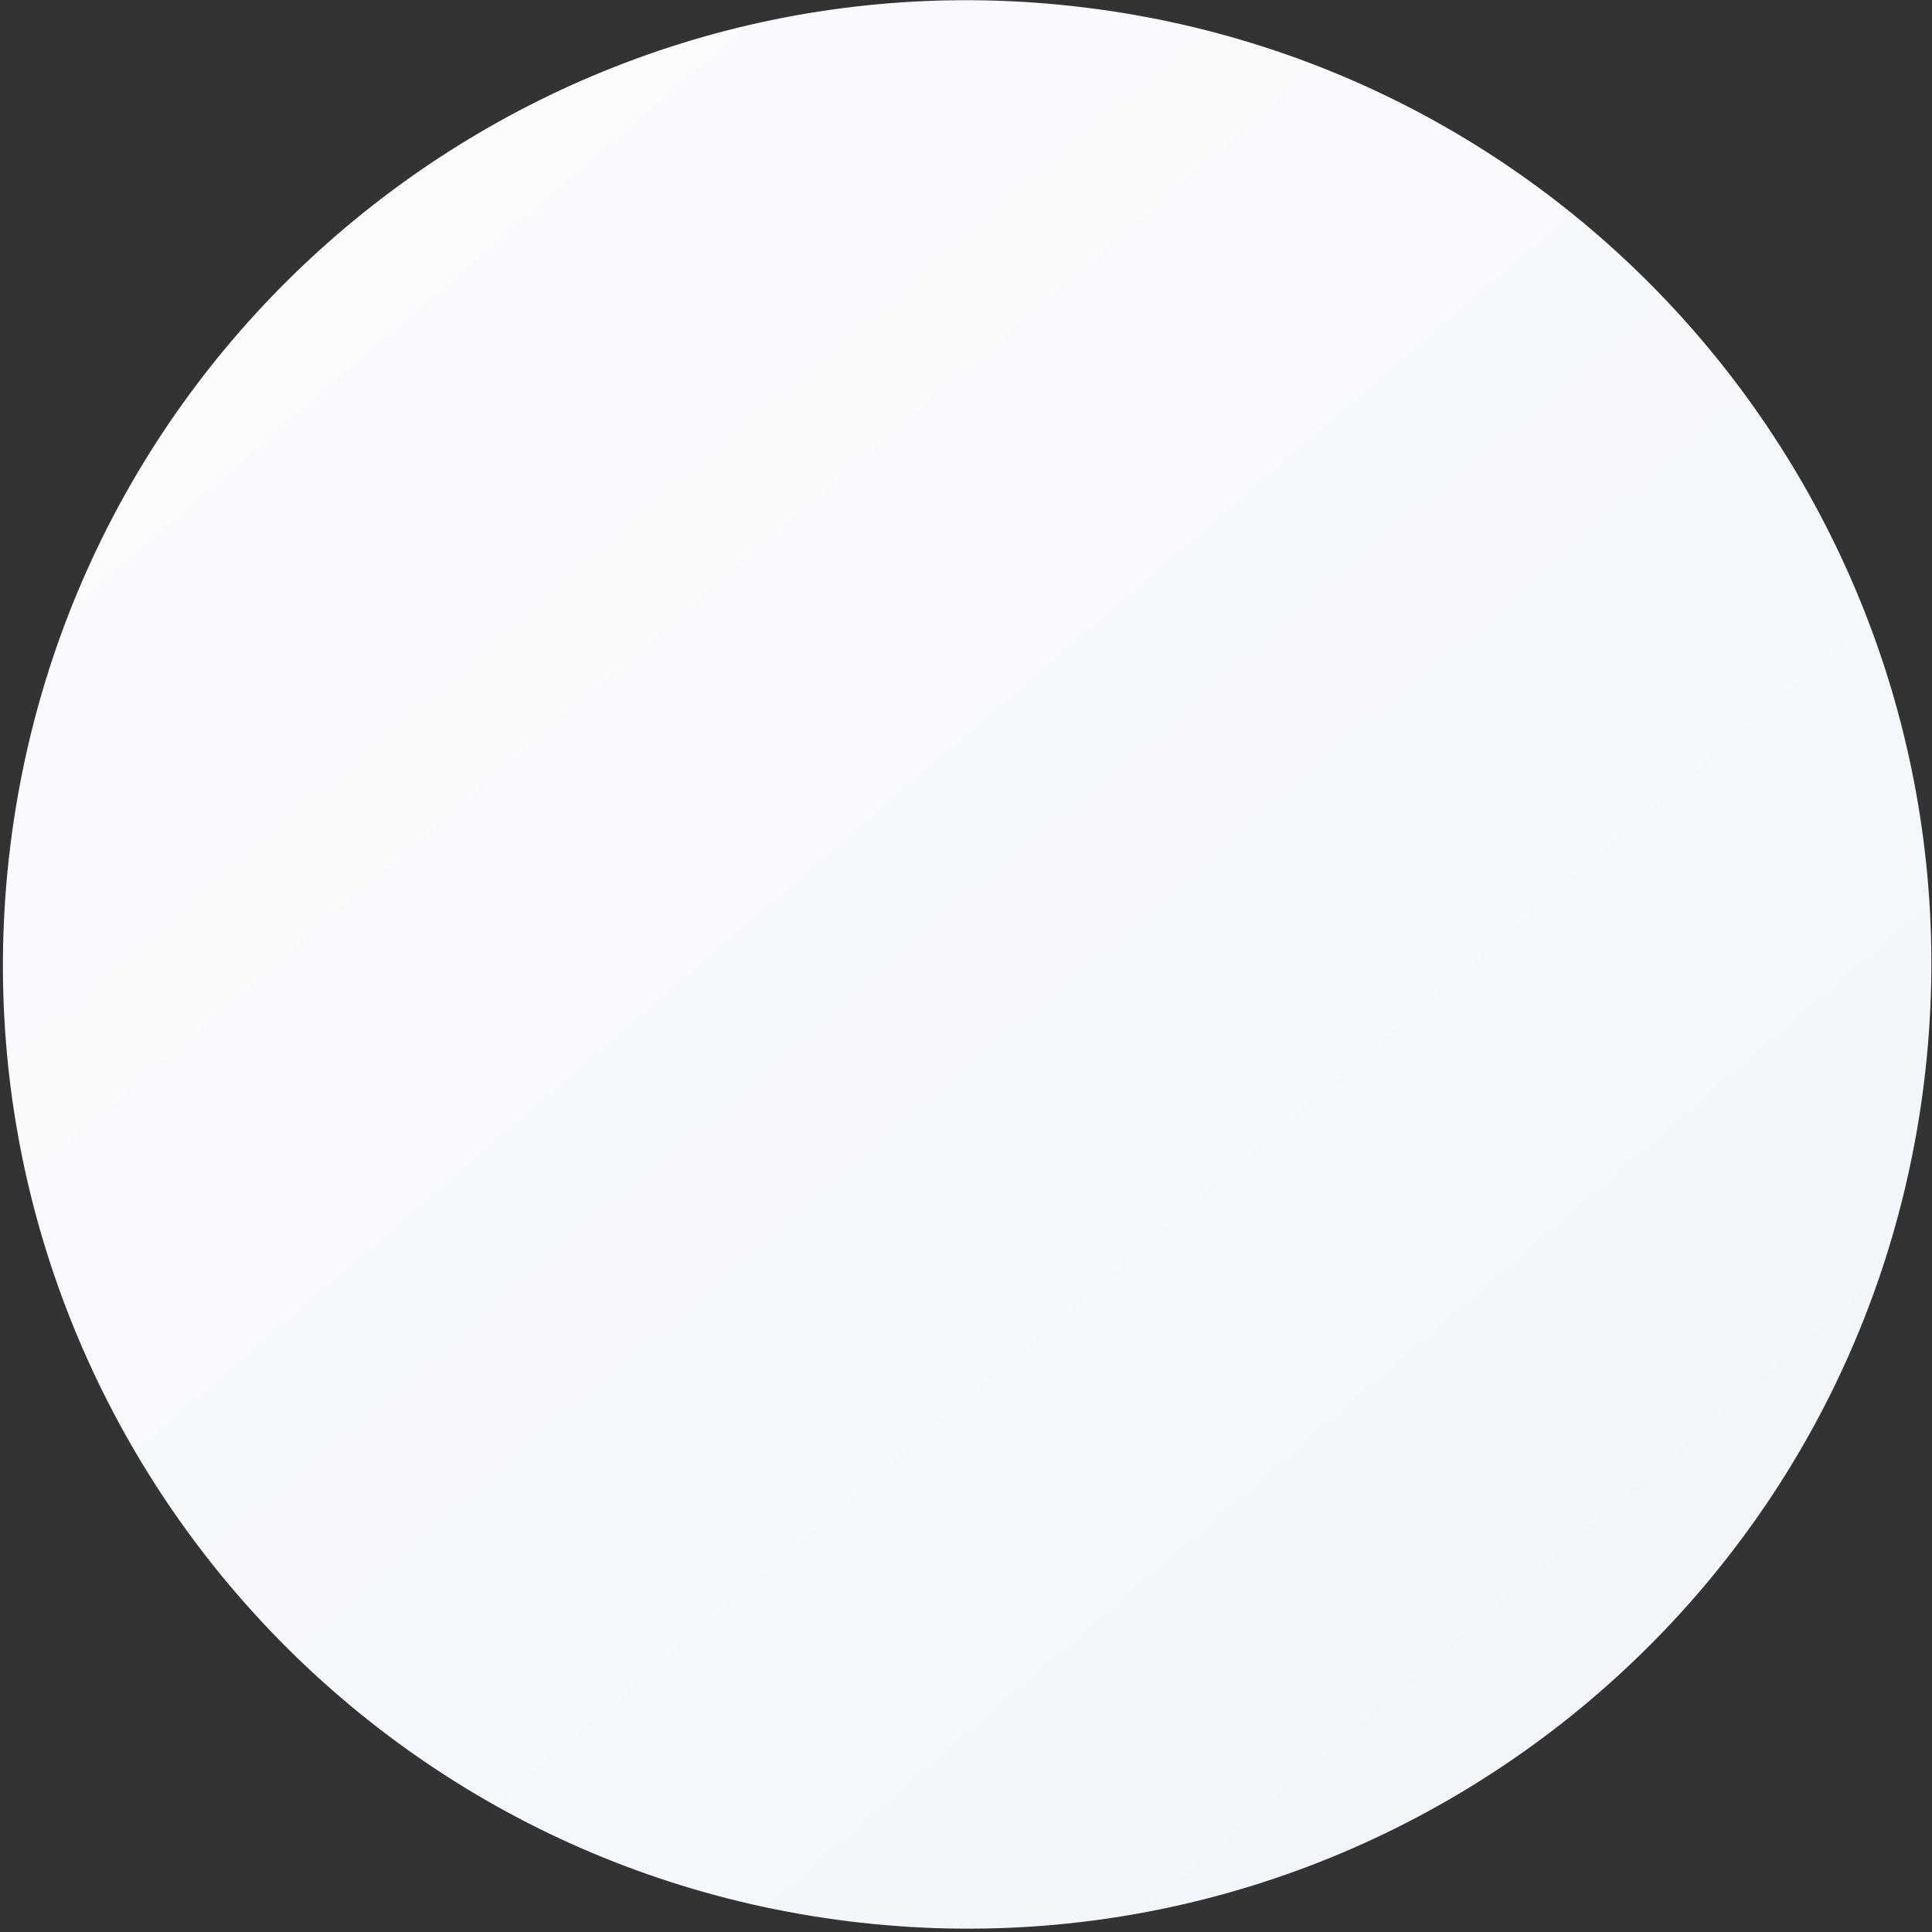 <svg width="520" height="520" viewBox="0 0 520 520" fill="none" xmlns="http://www.w3.org/2000/svg">
<rect x="0" y="0" width="520" height="520" fill="#333333" stroke="none"/>
<path d="M228.682 517.142C370.93 534.608 500.404 433.452 517.87 291.203C535.336 148.955 434.18 19.481 291.932 2.015C149.683 -15.45 20.209 85.706 2.744 227.954C-14.722 370.202 86.434 499.676 228.682 517.142Z" fill="url(#paint0_linear_38_204)"/>
<defs>
<linearGradient id="paint0_linear_38_204" x1="58.571" y1="58.326" x2="412.264" y2="468.841" gradientUnits="userSpaceOnUse">
<stop stop-color="#FAFBFD"/>
<stop offset="1" stop-color="#F2F6FB"/>
</linearGradient>
</defs>
</svg>
